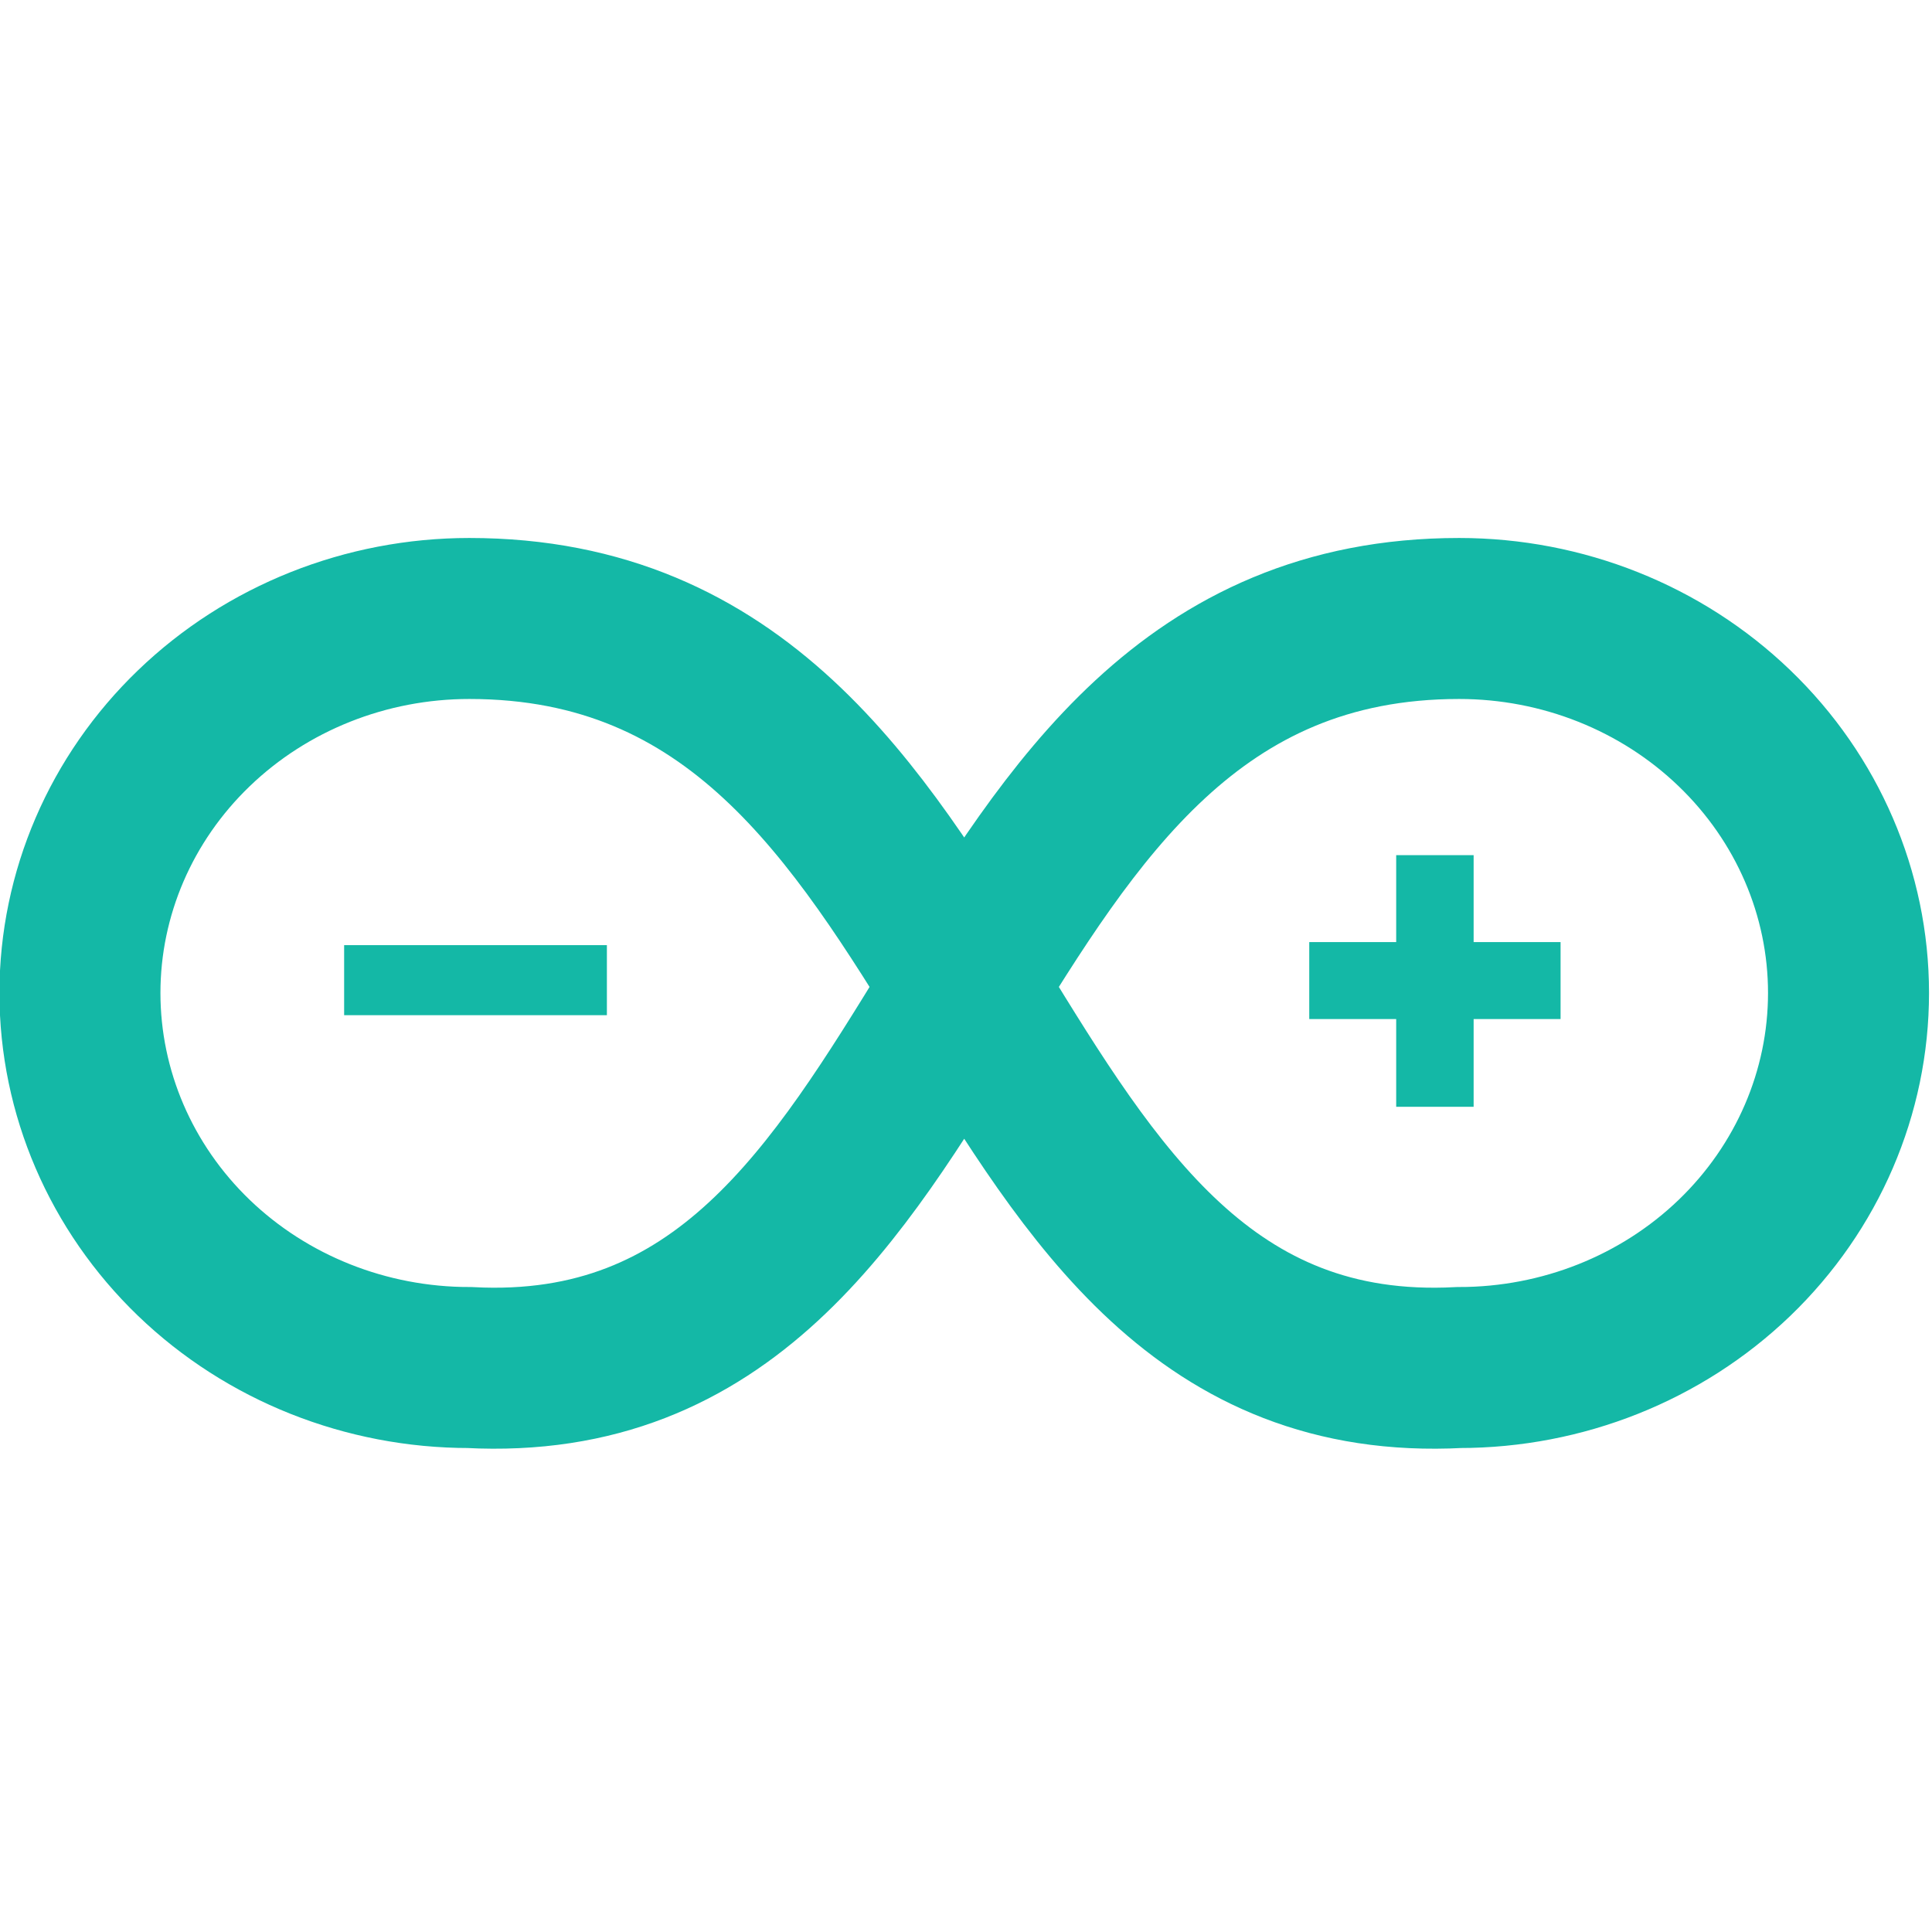 <svg width="24" height="24" viewBox="0 0 24 24" fill="none" xmlns="http://www.w3.org/2000/svg">
<g clip-path="url(#clip0_808_166)">
<path d="M5.83 7.683C4.547 7.683 3.316 8.173 2.409 9.046C1.502 9.918 0.993 11.102 0.993 12.335C0.993 13.569 1.502 14.753 2.409 15.626C3.316 16.498 4.547 16.988 5.83 16.988C12.144 17.32 11.479 7.683 18.126 7.683C19.409 7.683 20.639 8.173 21.546 9.046C22.453 9.918 22.963 11.102 22.963 12.335C22.963 13.569 22.453 14.753 21.546 15.626C20.639 16.498 19.409 16.988 18.126 16.988C11.812 17.32 12.476 7.683 5.83 7.683Z" stroke="#14B8A6" stroke-width="2"/>
<path d="M17.594 13.499V12.409H16.514V11.953H17.594V10.873H18.056V11.953H19.136V12.409H18.056V13.499H17.594Z" fill="#14B8A6" stroke="#14B8A6" stroke-width="0.5"/>
<path d="M4.525 12.361V11.991H7.289V12.361H4.525Z" fill="#14B8A6" stroke="#14B8A6" stroke-width="0.5"/>
</g>
<defs>
<clipPath id="clip0_808_166">
<rect width="24" height="24" fill="white"/>
</clipPath>
</defs>
</svg>
